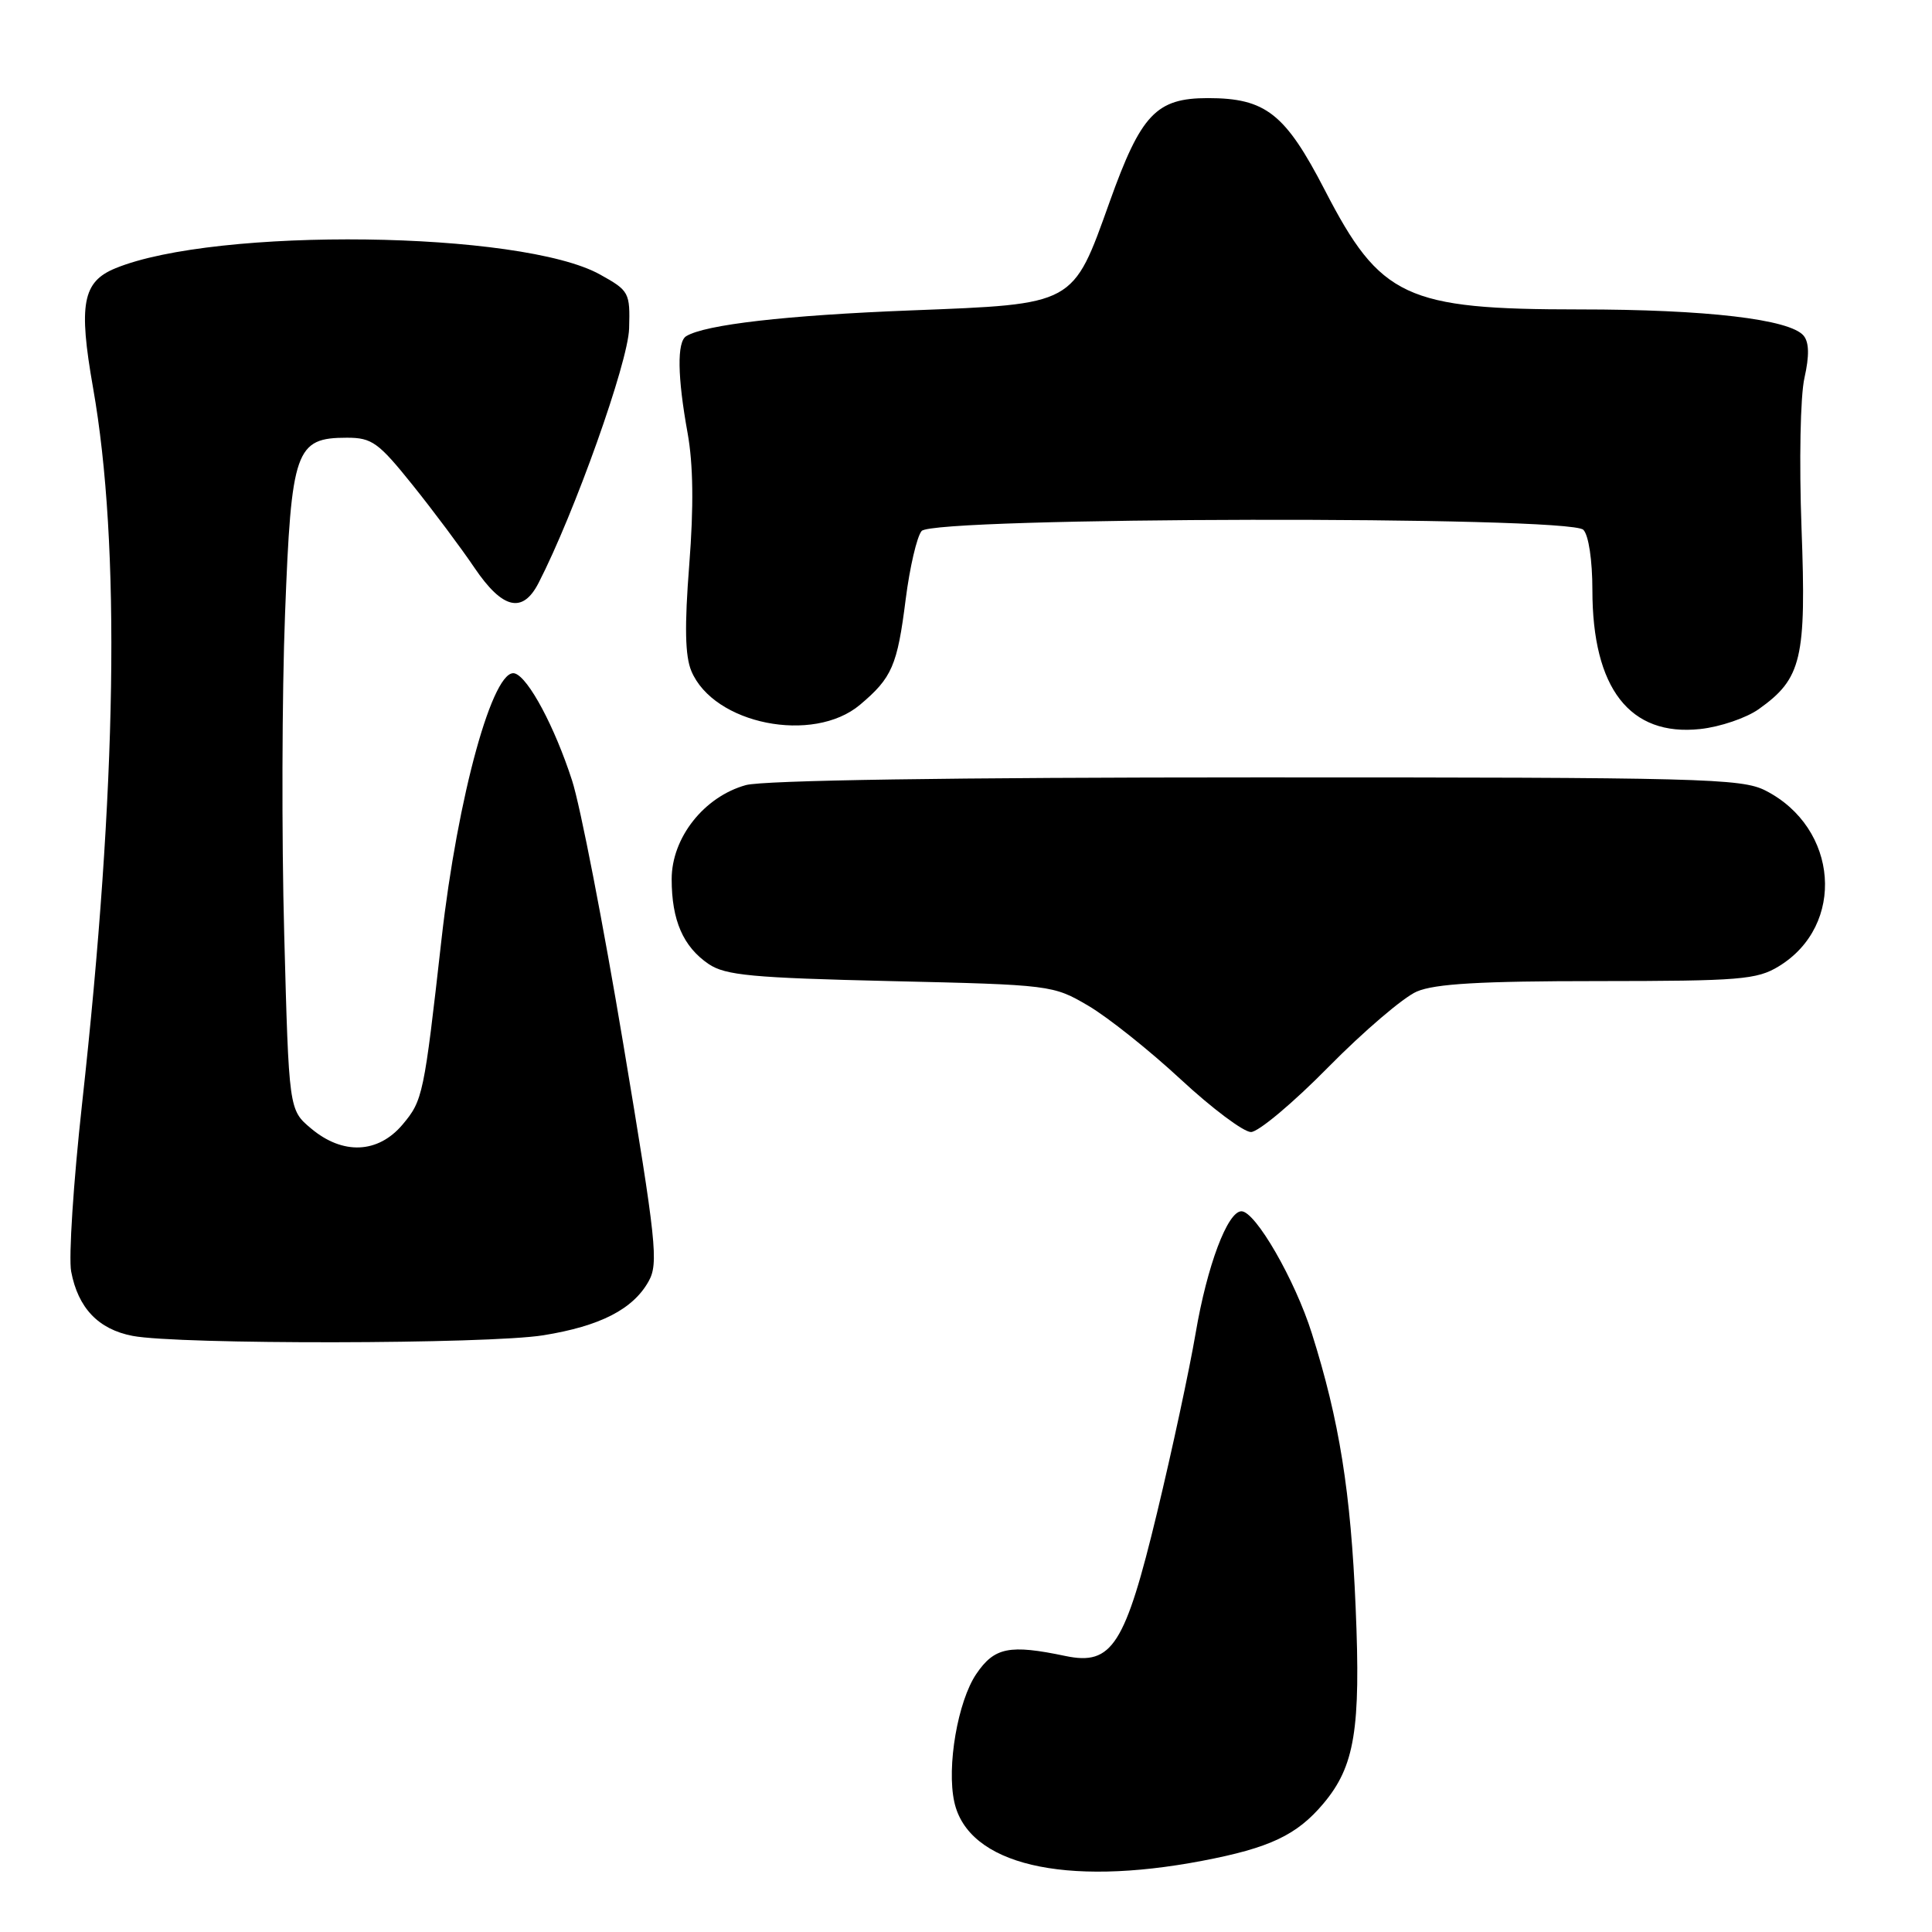 <?xml version="1.0" encoding="UTF-8" standalone="no"?>
<!DOCTYPE svg PUBLIC "-//W3C//DTD SVG 1.1//EN" "http://www.w3.org/Graphics/SVG/1.1/DTD/svg11.dtd" >
<svg xmlns="http://www.w3.org/2000/svg" xmlns:xlink="http://www.w3.org/1999/xlink" version="1.1" viewBox="0 0 256 256">
 <g >
 <path fill="currentColor"
d=" M 159.34 246.56 C 168.25 244.86 171.85 243.15 175.35 238.99 C 179.51 234.05 180.32 229.16 179.63 213.00 C 178.99 197.70 177.47 188.20 173.82 176.66 C 171.59 169.58 166.35 160.50 164.50 160.50 C 162.66 160.50 159.95 167.70 158.43 176.64 C 157.60 181.51 155.30 192.22 153.32 200.43 C 149.08 218.03 147.36 220.72 141.19 219.43 C 133.76 217.87 131.77 218.27 129.37 221.80 C 126.91 225.42 125.42 234.09 126.45 238.77 C 128.27 247.06 140.99 250.07 159.34 246.56 Z  M 72.00 176.93 C 79.51 175.72 83.87 173.49 85.94 169.79 C 87.28 167.42 86.98 164.59 82.59 138.34 C 79.94 122.48 76.89 106.76 75.80 103.41 C 73.50 96.31 70.04 89.83 68.24 89.24 C 65.38 88.30 60.64 105.46 58.50 124.48 C 56.18 145.09 56.03 145.81 53.35 149.00 C 50.10 152.86 45.42 153.06 41.22 149.53 C 38.28 147.06 38.28 147.06 37.66 123.78 C 37.31 110.98 37.36 91.88 37.77 81.35 C 38.60 59.55 39.15 58.00 45.98 58.00 C 49.28 58.00 50.15 58.63 54.66 64.25 C 57.42 67.69 61.12 72.64 62.88 75.25 C 66.59 80.72 69.25 81.35 71.36 77.25 C 76.12 68.00 83.23 48.03 83.36 43.54 C 83.50 38.75 83.37 38.52 79.50 36.37 C 69.08 30.58 28.62 30.07 15.29 35.55 C 10.94 37.33 10.38 40.32 12.33 51.38 C 16.00 72.22 15.50 104.39 10.87 146.30 C 9.73 156.64 9.08 166.62 9.43 168.48 C 10.34 173.31 13.03 176.14 17.56 177.01 C 23.61 178.18 64.68 178.12 72.00 176.93 Z  M 176.02 141.39 C 180.68 136.66 185.95 132.16 187.72 131.39 C 190.13 130.35 196.16 130.00 211.72 130.00 C 230.57 129.99 232.80 129.81 235.70 128.04 C 244.60 122.61 243.62 109.69 233.93 104.75 C 230.77 103.14 225.46 103.00 166.50 103.01 C 126.13 103.01 101.15 103.39 98.83 104.03 C 93.29 105.57 89.00 111.00 89.00 116.49 C 89.00 121.95 90.52 125.44 93.90 127.74 C 96.12 129.24 99.65 129.57 118.00 130.00 C 139.28 130.49 139.55 130.53 144.21 133.27 C 146.80 134.79 152.31 139.18 156.45 143.02 C 160.59 146.86 164.78 150.00 165.76 150.00 C 166.74 150.00 171.36 146.13 176.02 141.39 Z  M 233.05 93.96 C 238.74 89.91 239.36 87.31 238.71 69.95 C 238.39 61.19 238.55 52.48 239.10 50.07 C 239.76 47.13 239.72 45.37 238.99 44.48 C 237.17 42.30 226.10 41.00 209.32 41.00 C 186.24 41.00 182.90 39.44 175.55 25.20 C 170.30 15.04 167.71 13.00 160.05 13.00 C 153.21 13.00 151.19 15.13 147.04 26.73 C 142.11 40.51 142.53 40.28 120.71 41.13 C 104.22 41.77 93.41 43.01 90.92 44.55 C 89.69 45.31 89.76 49.94 91.11 57.38 C 91.86 61.54 91.93 67.13 91.33 74.82 C 90.69 83.00 90.77 86.92 91.61 88.92 C 94.57 95.97 107.75 98.60 113.95 93.39 C 118.20 89.81 118.90 88.21 120.01 79.39 C 120.55 75.17 121.49 71.11 122.12 70.36 C 123.67 68.49 207.93 68.33 209.80 70.20 C 210.50 70.90 211.00 74.24 211.00 78.18 C 211.00 91.22 215.96 97.61 225.29 96.60 C 227.92 96.32 231.41 95.13 233.05 93.96 Z "/>
</g>
</svg>